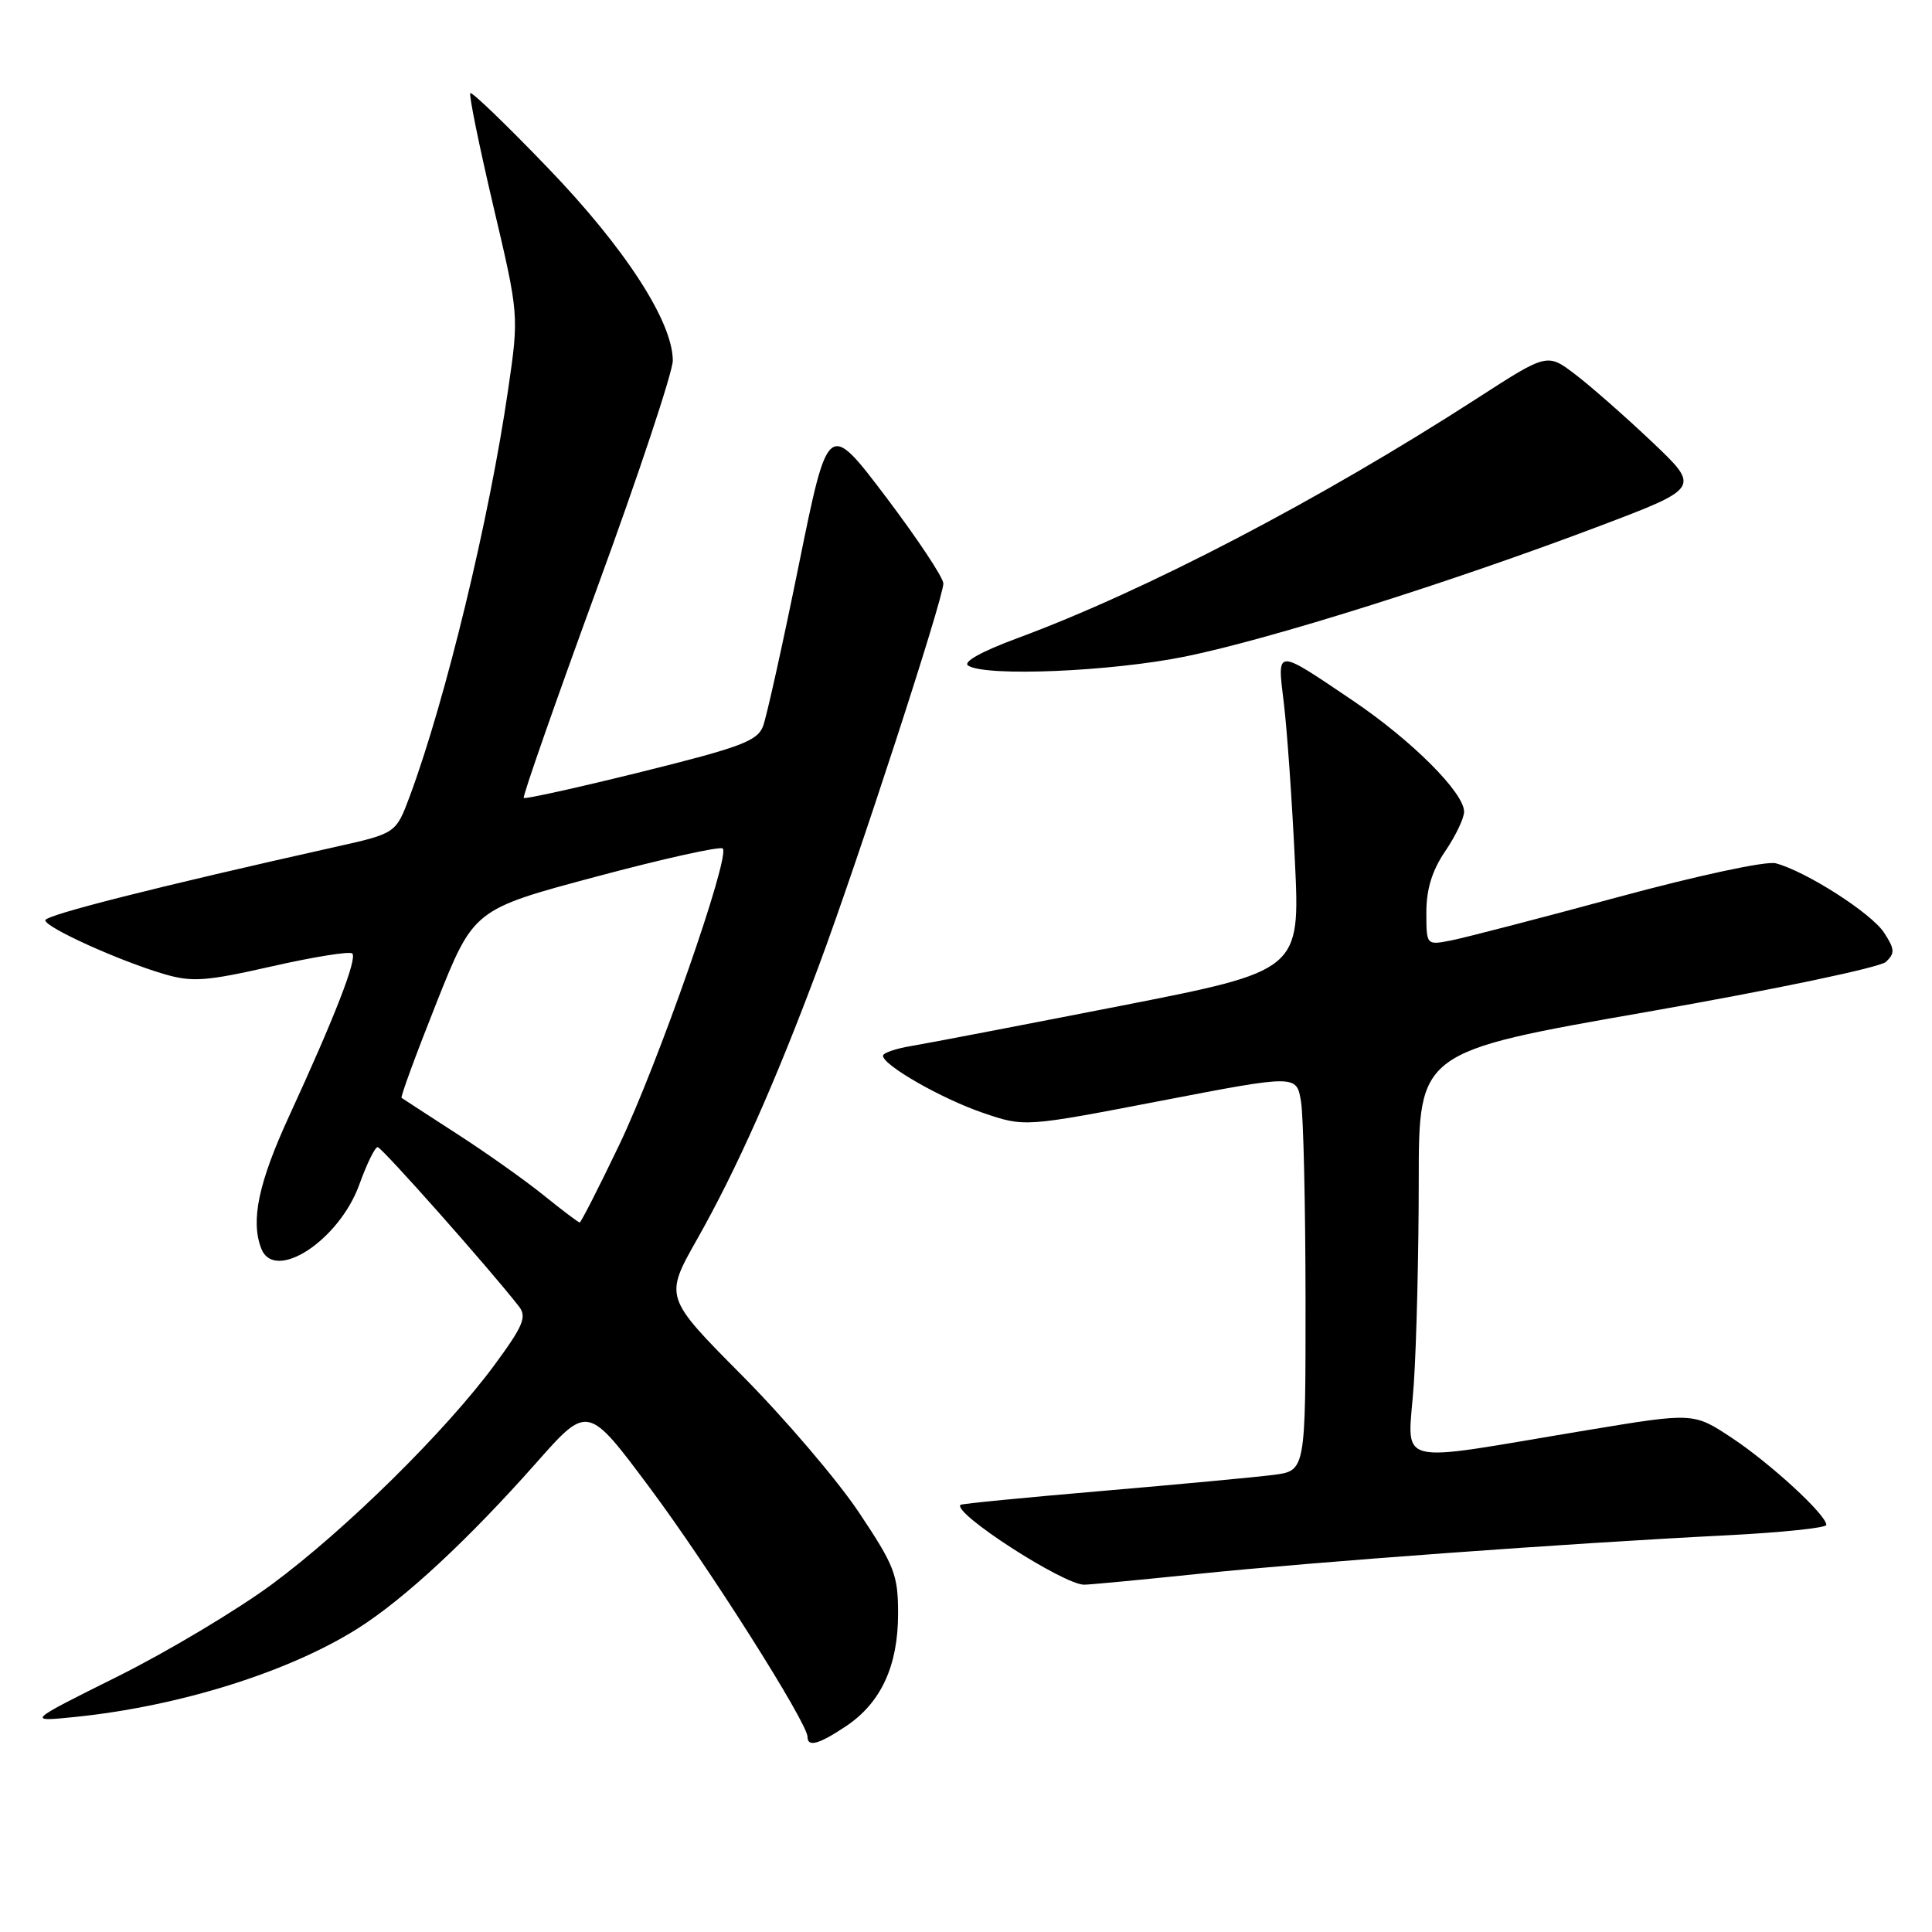 <?xml version="1.0" encoding="UTF-8" standalone="no"?>
<!DOCTYPE svg PUBLIC "-//W3C//DTD SVG 1.1//EN" "http://www.w3.org/Graphics/SVG/1.1/DTD/svg11.dtd" >
<svg xmlns="http://www.w3.org/2000/svg" xmlns:xlink="http://www.w3.org/1999/xlink" version="1.1" viewBox="0 0 256 256">
 <g >
 <path fill="currentColor"
d=" M 112.10 228.73 C 116.73 225.64 119.00 220.74 119.00 213.83 C 119.00 208.67 118.54 207.48 113.79 200.37 C 110.92 196.08 103.95 187.92 98.30 182.23 C 88.03 171.88 88.03 171.88 92.38 164.19 C 97.62 154.92 102.73 143.44 108.49 128.00 C 113.63 114.21 125.00 79.30 125.00 77.32 C 125.00 76.54 121.56 71.37 117.37 65.82 C 109.73 55.74 109.73 55.74 105.85 74.84 C 103.72 85.35 101.58 94.97 101.11 96.22 C 100.36 98.19 98.16 99.01 84.98 102.28 C 76.59 104.36 69.58 105.91 69.40 105.73 C 69.22 105.55 73.59 93.05 79.11 77.95 C 84.64 62.85 89.15 49.27 89.15 47.77 C 89.13 42.60 82.81 32.85 72.60 22.25 C 67.16 16.59 62.53 12.13 62.32 12.34 C 62.11 12.55 63.48 19.25 65.35 27.23 C 68.77 41.74 68.77 41.74 67.33 51.62 C 64.85 68.72 59.05 92.70 54.31 105.47 C 52.46 110.43 52.46 110.43 44.48 112.21 C 20.83 117.50 6.00 121.25 6.00 121.94 C 6.00 122.89 15.84 127.34 21.75 129.07 C 25.46 130.16 27.28 130.03 36.05 128.04 C 41.57 126.79 46.36 126.02 46.68 126.34 C 47.36 127.03 44.37 134.72 38.32 147.87 C 34.26 156.69 33.19 161.73 34.61 165.42 C 36.36 169.98 44.94 164.38 47.62 156.94 C 48.60 154.22 49.68 152.00 50.04 152.00 C 50.58 152.00 64.92 168.17 68.77 173.12 C 69.83 174.49 69.33 175.69 65.54 180.84 C 59.09 189.60 45.85 202.66 36.07 209.90 C 31.43 213.33 22.20 218.85 15.57 222.15 C 3.50 228.16 3.50 228.16 10.00 227.50 C 23.79 226.09 38.33 221.53 47.47 215.74 C 53.62 211.84 62.04 204.02 71.08 193.81 C 77.88 186.12 77.88 186.12 86.06 197.09 C 93.81 207.47 107.00 228.29 107.00 230.14 C 107.00 231.55 108.51 231.13 112.10 228.73 Z  M 158.64 208.56 C 173.91 206.97 208.14 204.47 228.75 203.44 C 236.04 203.07 242.00 202.45 242.00 202.06 C 242.00 200.73 234.65 193.96 229.50 190.54 C 224.41 187.17 224.41 187.17 210.46 189.48 C 183.87 193.88 186.59 194.61 187.34 183.33 C 187.70 177.93 187.99 165.82 187.99 156.43 C 188.00 139.37 188.00 139.37 218.25 134.08 C 235.08 131.13 249.12 128.19 249.90 127.45 C 251.11 126.31 251.07 125.76 249.64 123.57 C 247.94 120.98 239.30 115.45 235.29 114.39 C 234.04 114.06 224.95 116.01 214.29 118.90 C 203.96 121.70 194.04 124.27 192.25 124.62 C 189.00 125.25 189.00 125.25 189.00 120.86 C 189.00 117.82 189.77 115.33 191.50 112.79 C 192.88 110.76 194.00 108.41 194.00 107.56 C 194.00 105.03 187.07 98.11 179.27 92.84 C 168.89 85.84 169.23 85.83 170.12 93.21 C 170.54 96.67 171.20 106.05 171.58 114.06 C 172.28 128.62 172.28 128.62 148.39 133.30 C 135.25 135.87 122.81 138.26 120.75 138.60 C 118.69 138.94 117.00 139.52 117.00 139.89 C 117.00 141.15 124.81 145.61 130.28 147.47 C 135.77 149.34 135.77 149.34 153.79 145.87 C 171.80 142.40 171.80 142.40 172.39 145.95 C 172.71 147.90 172.98 159.71 172.99 172.19 C 173.00 194.88 173.00 194.88 168.75 195.43 C 166.41 195.73 156.18 196.69 146.02 197.56 C 135.85 198.43 127.41 199.25 127.27 199.40 C 126.19 200.47 140.84 209.94 143.64 209.98 C 144.27 209.99 151.02 209.35 158.64 208.56 Z  M 157.07 86.99 C 168.34 84.69 192.24 77.16 211.91 69.72 C 225.32 64.64 225.32 64.64 218.89 58.54 C 215.35 55.19 210.78 51.17 208.74 49.62 C 205.02 46.78 205.02 46.78 195.76 52.76 C 174.90 66.23 151.85 78.26 134.79 84.57 C 130.03 86.33 127.54 87.72 128.29 88.20 C 130.63 89.69 147.22 88.99 157.07 86.99 Z  M 72.00 158.35 C 69.53 156.36 64.35 152.69 60.50 150.21 C 56.65 147.72 53.37 145.59 53.21 145.47 C 53.05 145.35 55.13 139.68 57.84 132.87 C 62.76 120.50 62.76 120.50 78.96 116.17 C 87.88 113.78 95.44 112.11 95.77 112.43 C 96.80 113.47 87.17 141.03 82.03 151.75 C 79.33 157.39 76.97 162.00 76.81 161.99 C 76.64 161.98 74.47 160.35 72.00 158.35 Z "/>
</g>
</svg>